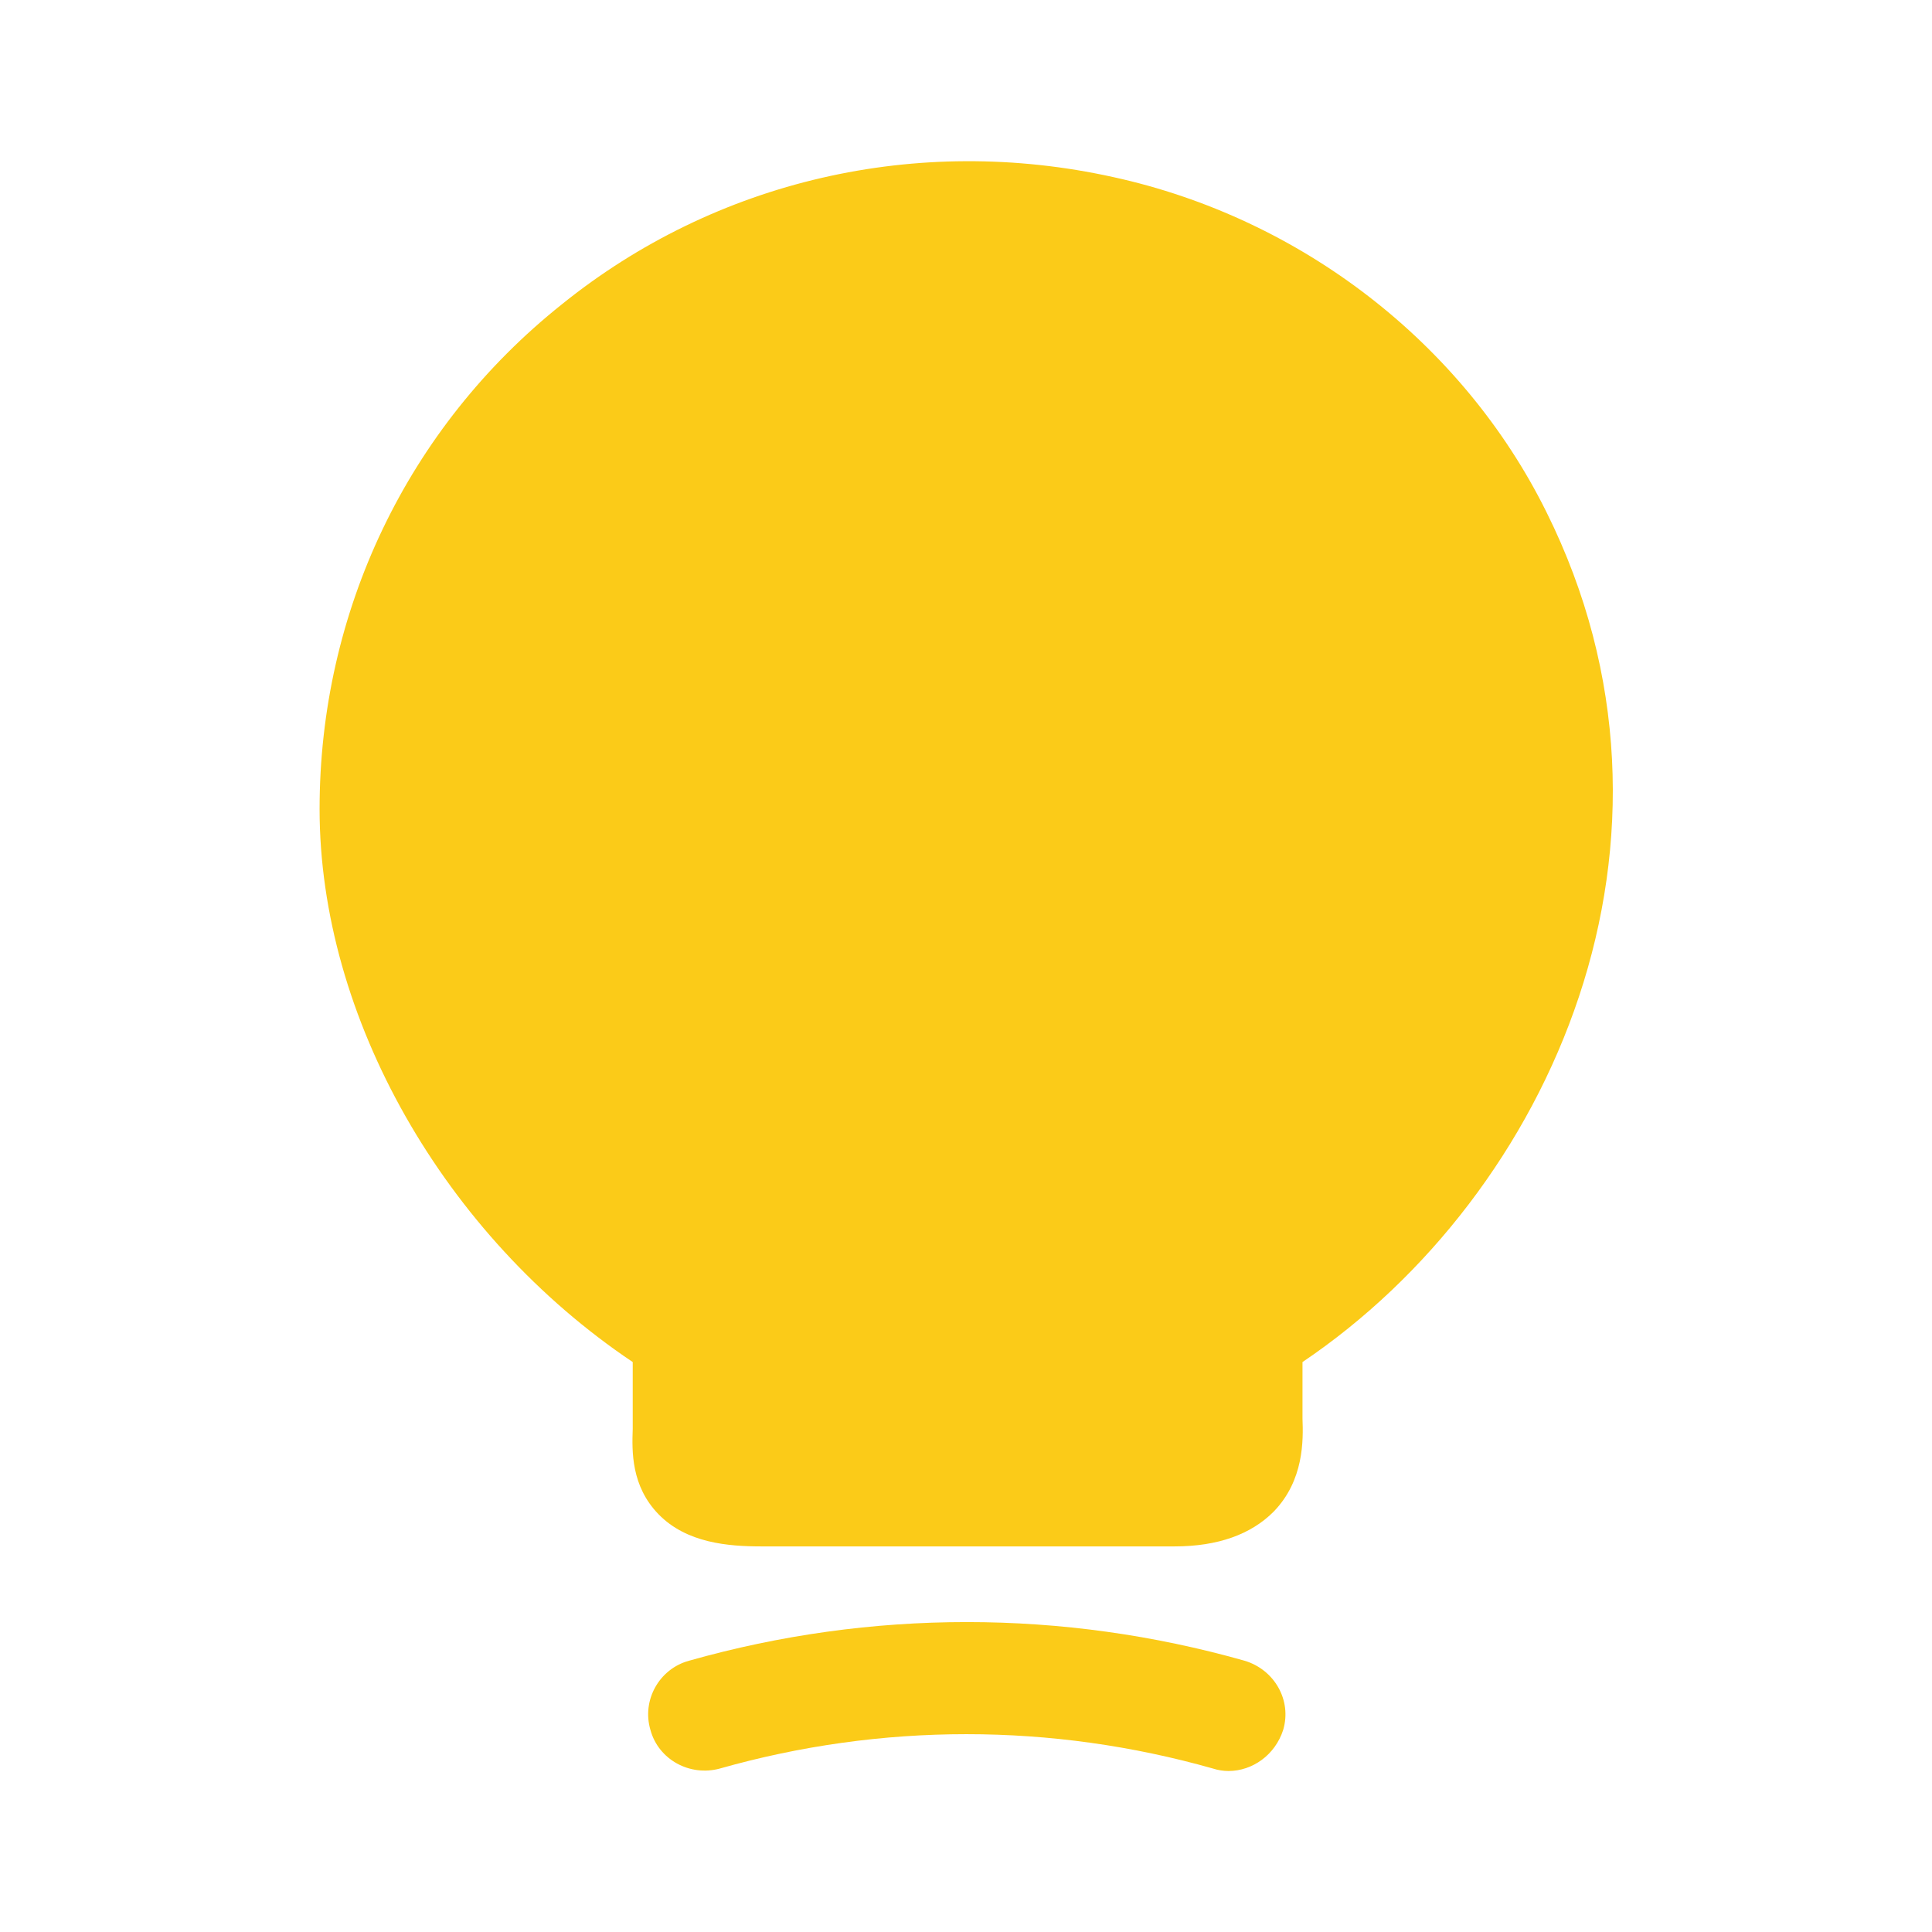 <svg width="24" height="24" viewBox="0 0 24 24" fill="none" xmlns="http://www.w3.org/2000/svg">
<path d="M19.21 6.36C18.17 4.26 16.16 2.71 13.83 2.2C11.39 1.66 8.89 2.24 6.98 3.78C5.06 5.31 3.97 7.6 3.97 10.05C3.97 12.64 5.52 15.35 7.86 16.92V17.75C7.85 18.03 7.84 18.46 8.18 18.81C8.53 19.17 9.05 19.21 9.46 19.21H14.59C15.13 19.21 15.54 19.06 15.82 18.78C16.2 18.39 16.19 17.89 16.18 17.62V16.92C19.28 14.83 21.23 10.42 19.21 6.36Z" fill="#FBCB18"/>
<path d="M15.26 22C15.2 22 15.13 21.99 15.07 21.97C13.06 21.4 10.95 21.4 8.94 21.97C8.57 22.07 8.18 21.86 8.08 21.49C7.97 21.12 8.19 20.73 8.56 20.63C10.82 19.99 13.2 19.99 15.46 20.63C15.83 20.74 16.05 21.12 15.94 21.49C15.84 21.8 15.56 22 15.26 22Z" fill="#FBCB18"/>
</svg>
